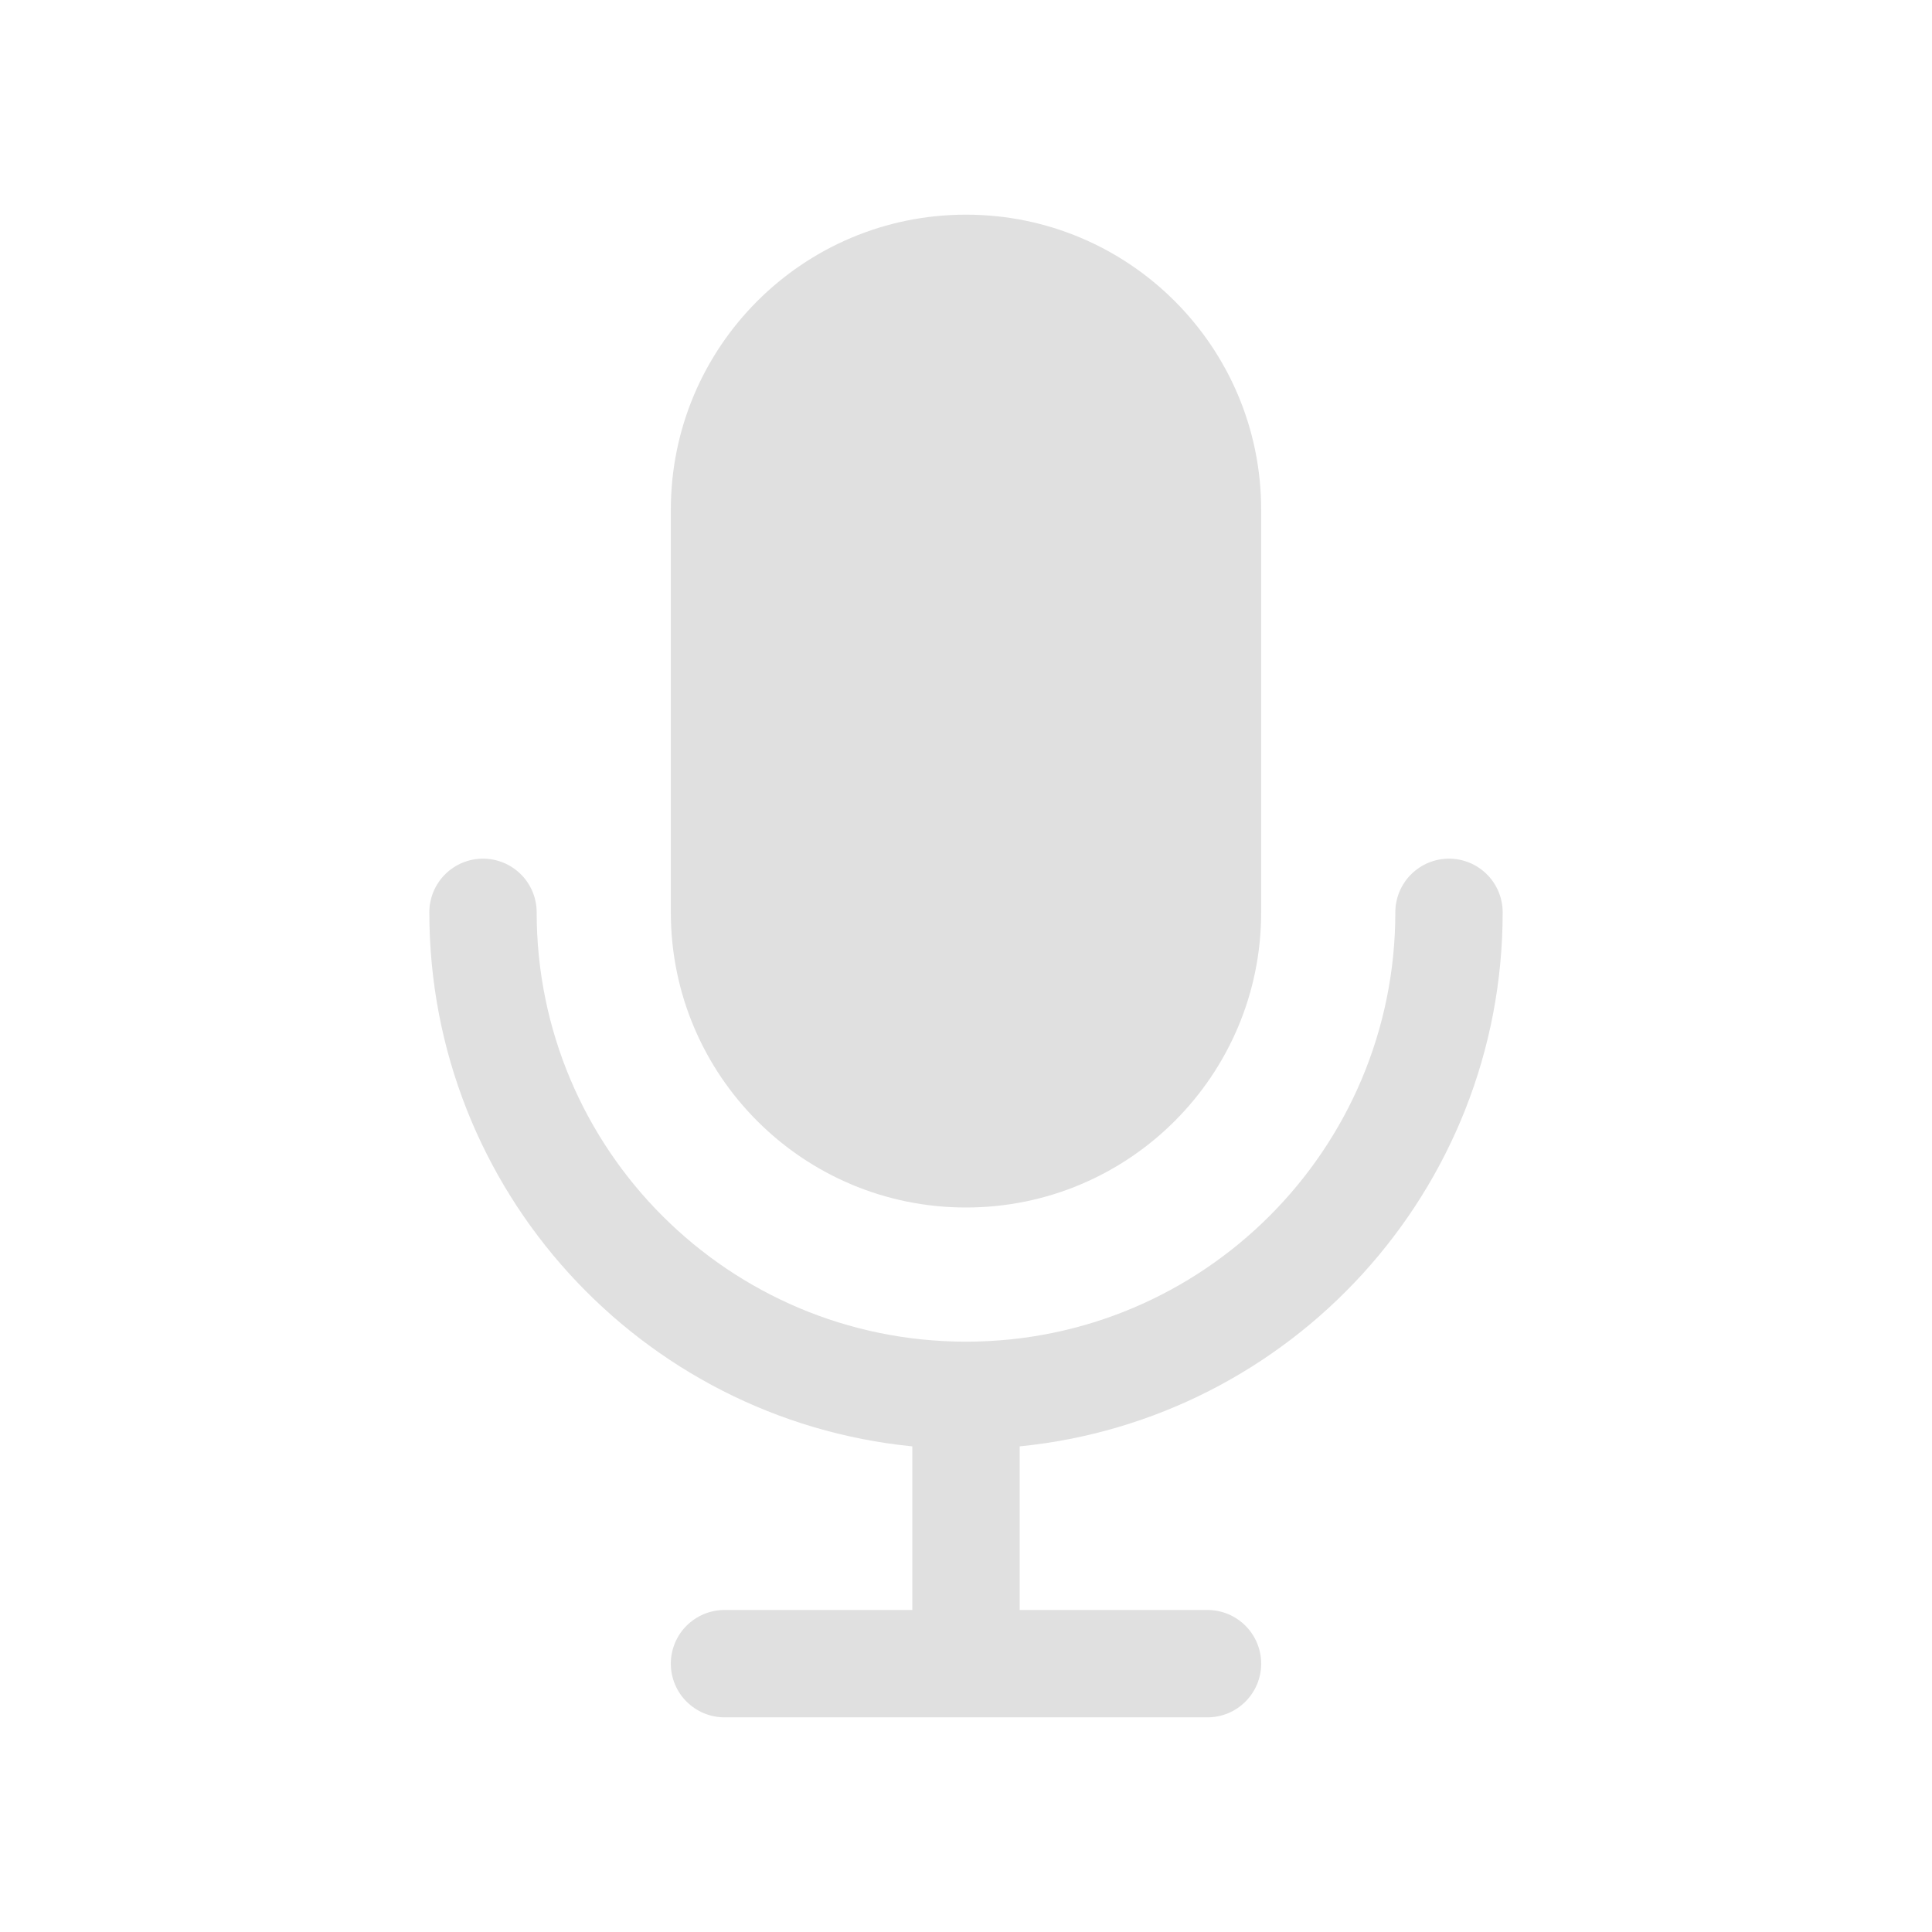 <svg xmlns="http://www.w3.org/2000/svg" xmlns:xlink="http://www.w3.org/1999/xlink" width="36" height="36" viewBox="0 0 36 36" fill="none">
<path d="M12.5 17C12.5 20.038 14.962 22.5 18 22.5C21.038 22.5 23.5 20.038 23.5 17L23.5 9.5C23.5 6.462 21.038 4 18 4C14.962 4 12.5 6.462 12.5 9.5L12.5 17ZM19 26.951C24.053 26.449 28 22.185 28 17C28 16.934 27.994 16.869 27.981 16.805C27.968 16.741 27.949 16.678 27.924 16.617C27.899 16.557 27.868 16.499 27.831 16.444C27.795 16.39 27.753 16.339 27.707 16.293C27.661 16.247 27.61 16.205 27.556 16.169C27.501 16.132 27.443 16.101 27.383 16.076C27.322 16.051 27.259 16.032 27.195 16.019C27.131 16.006 27.066 16 27 16C26.934 16 26.869 16.006 26.805 16.019C26.741 16.032 26.678 16.051 26.617 16.076C26.557 16.101 26.499 16.132 26.444 16.169C26.39 16.205 26.339 16.247 26.293 16.293C26.246 16.339 26.205 16.39 26.169 16.444C26.132 16.499 26.101 16.557 26.076 16.617C26.051 16.678 26.032 16.741 26.019 16.805C26.006 16.869 26 16.934 26 17C26 21.418 22.418 25 18 25C13.582 25 10 21.418 10 17C10 16.934 9.994 16.869 9.981 16.805C9.968 16.741 9.949 16.678 9.924 16.617C9.899 16.557 9.868 16.499 9.831 16.444C9.795 16.39 9.754 16.339 9.707 16.293C9.661 16.247 9.61 16.205 9.556 16.169C9.501 16.132 9.443 16.101 9.383 16.076C9.322 16.051 9.259 16.032 9.195 16.019C9.131 16.006 9.066 16 9 16C8.934 16 8.869 16.006 8.805 16.019C8.741 16.032 8.678 16.051 8.617 16.076C8.557 16.101 8.499 16.132 8.444 16.169C8.39 16.205 8.339 16.246 8.293 16.293C8.246 16.339 8.205 16.39 8.169 16.444C8.132 16.499 8.101 16.557 8.076 16.617C8.051 16.678 8.032 16.741 8.019 16.805C8.006 16.869 8 16.934 8 17C8 22.185 11.947 26.449 17 26.951L17 30L13.5 30C13.434 30 13.369 30.006 13.305 30.019C13.241 30.032 13.178 30.051 13.117 30.076C13.057 30.101 12.999 30.132 12.944 30.169C12.89 30.205 12.839 30.247 12.793 30.293C12.746 30.339 12.705 30.39 12.668 30.444C12.632 30.499 12.601 30.557 12.576 30.617C12.551 30.678 12.532 30.741 12.519 30.805C12.506 30.869 12.5 30.934 12.5 31C12.5 31.066 12.506 31.131 12.519 31.195C12.532 31.259 12.551 31.322 12.576 31.383C12.601 31.443 12.632 31.501 12.668 31.556C12.705 31.61 12.746 31.661 12.793 31.707C12.839 31.753 12.89 31.795 12.944 31.831C12.999 31.868 13.057 31.899 13.117 31.924C13.178 31.949 13.241 31.968 13.305 31.981C13.369 31.994 13.434 32 13.5 32L22.5 32C22.566 32 22.631 31.994 22.695 31.981C22.759 31.968 22.822 31.949 22.883 31.924C22.943 31.899 23.001 31.868 23.056 31.831C23.11 31.795 23.161 31.753 23.207 31.707C23.253 31.661 23.295 31.61 23.331 31.556C23.368 31.501 23.399 31.443 23.424 31.383C23.449 31.322 23.468 31.259 23.481 31.195C23.494 31.131 23.5 31.066 23.5 31C23.5 30.934 23.494 30.869 23.481 30.805C23.468 30.741 23.449 30.678 23.424 30.617C23.399 30.557 23.368 30.499 23.331 30.444C23.295 30.39 23.253 30.339 23.207 30.293C23.161 30.247 23.11 30.205 23.056 30.169C23.001 30.132 22.943 30.101 22.883 30.076C22.822 30.051 22.759 30.032 22.695 30.019C22.631 30.006 22.566 30 22.5 30L19 30L19 26.951Z" fill-rule="evenodd"  fill="#E0E0E0" >
</path>
</svg>
